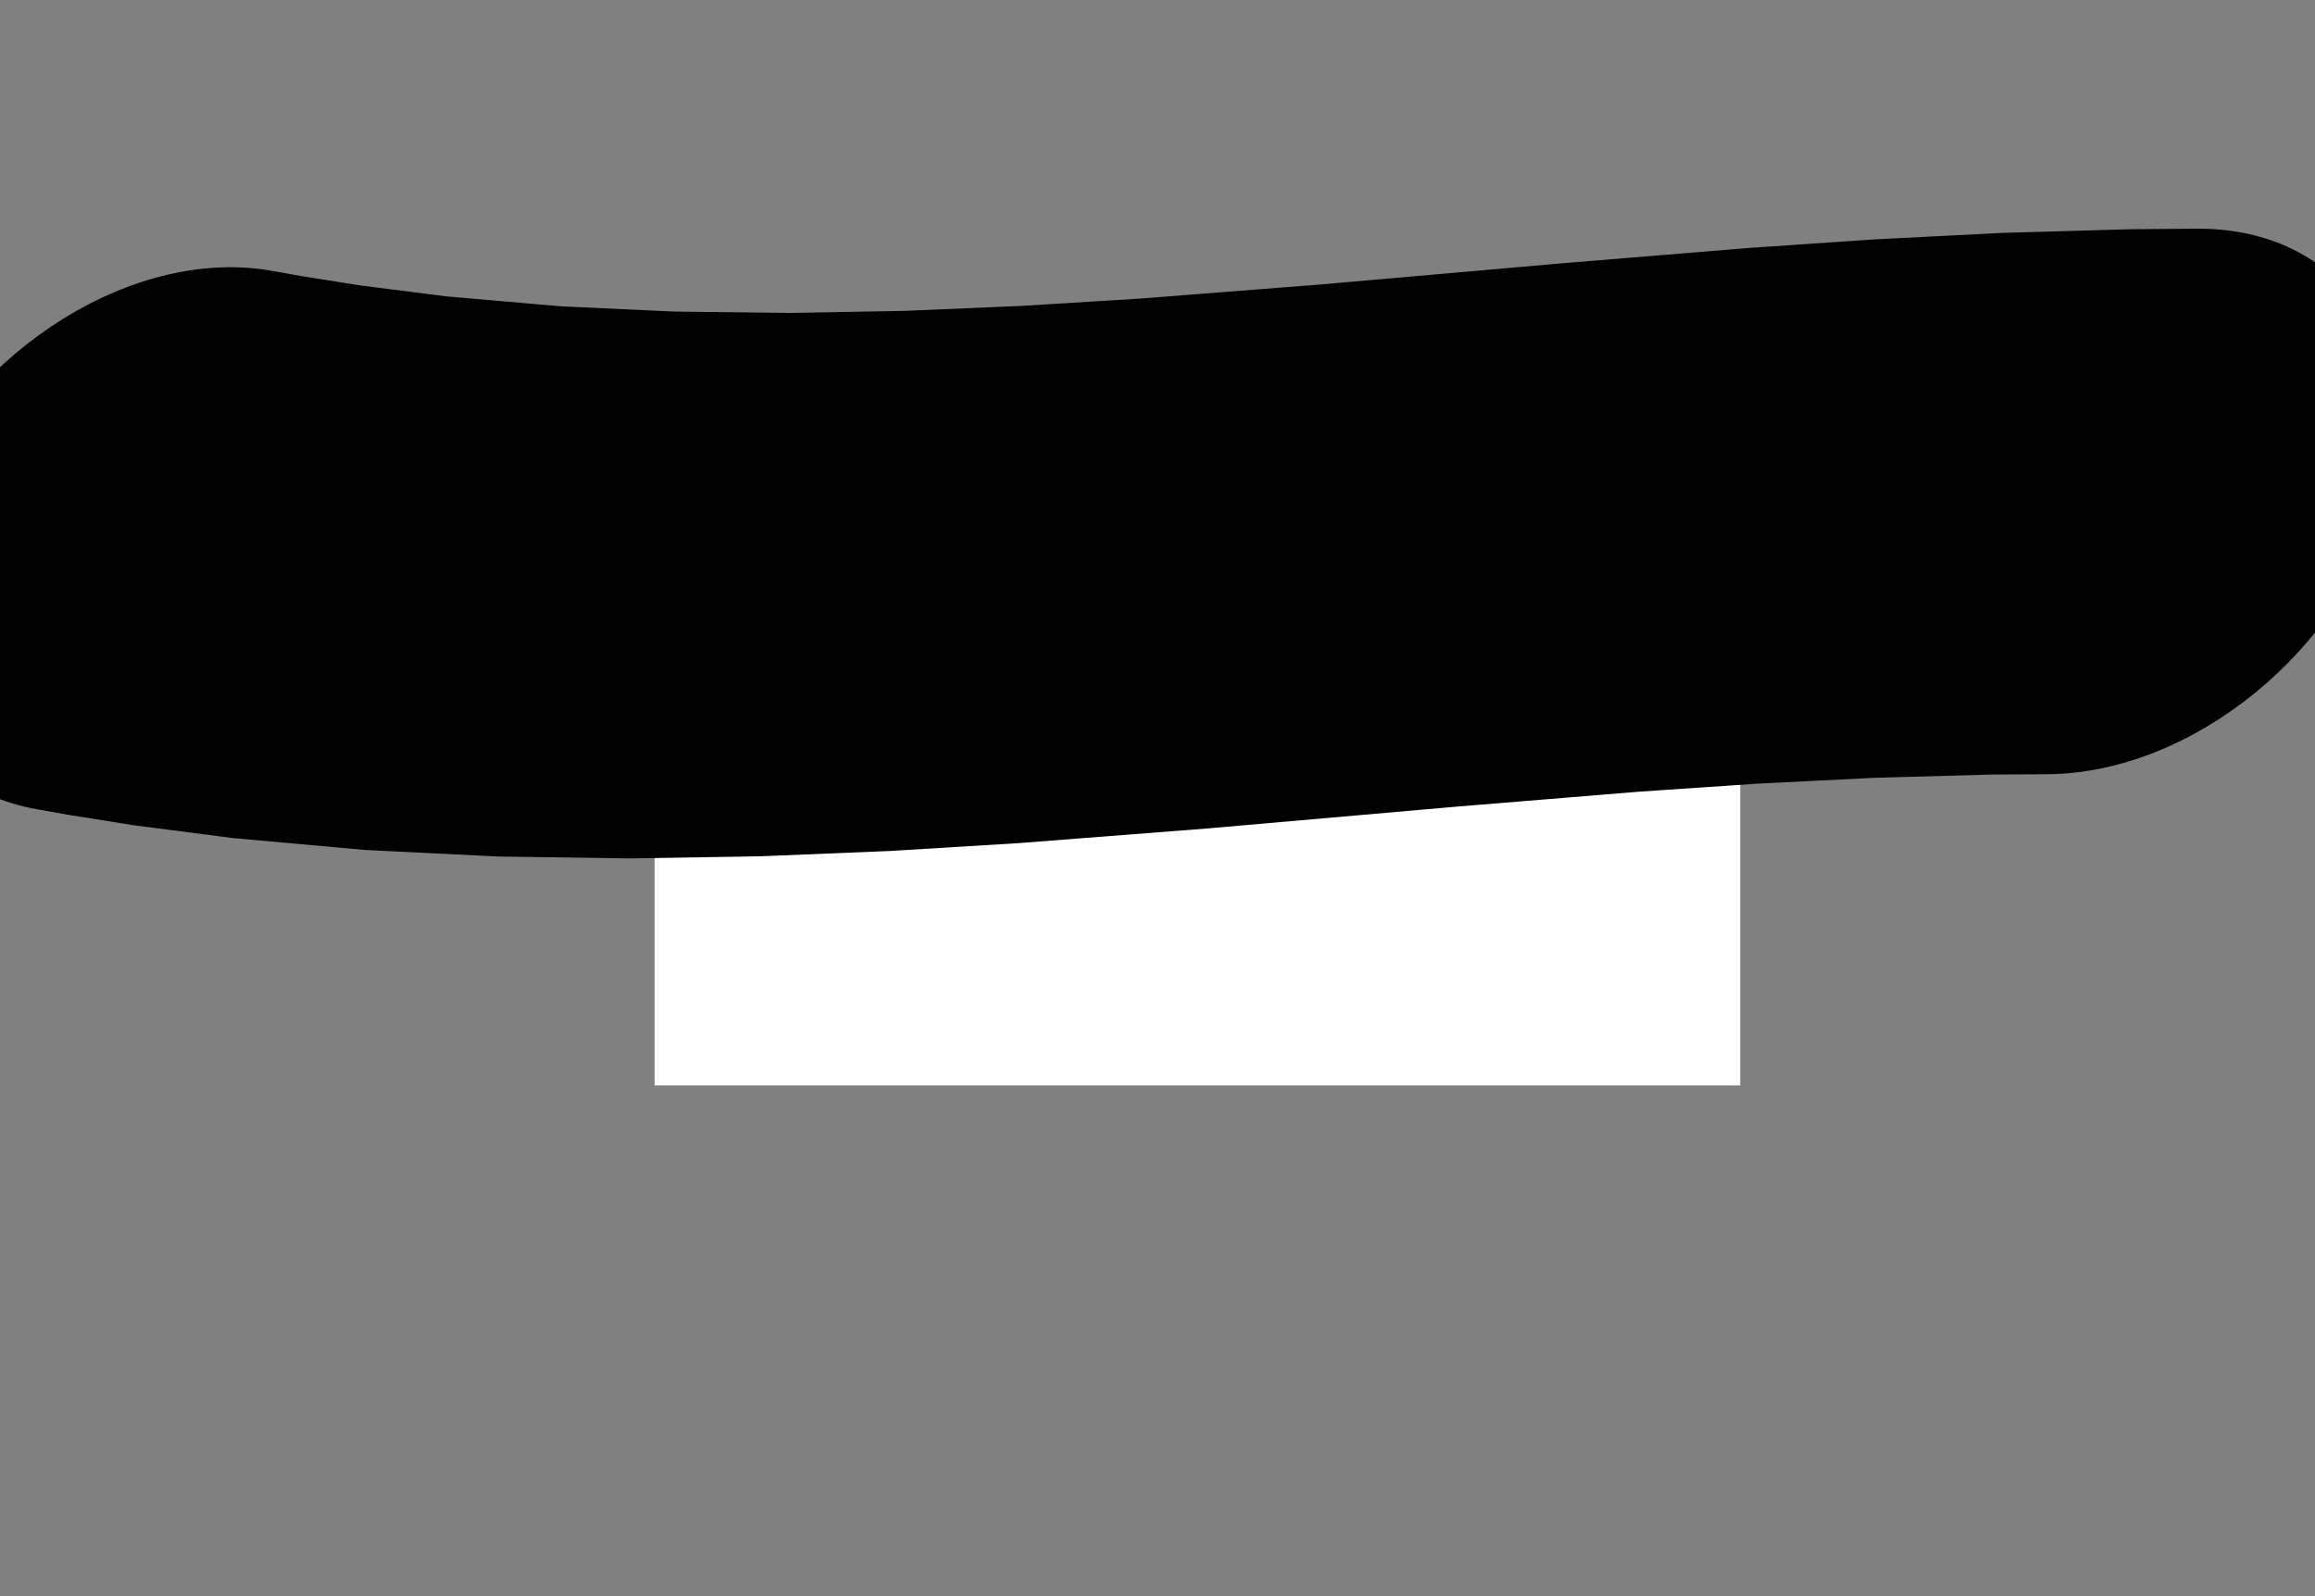 <?xml version="1.0" encoding="UTF-8"?>
<!DOCTYPE svg PUBLIC "-//W3C//DTD SVG 1.1//EN" "http://www.w3.org/Graphics/SVG/1.1/DTD/svg11.dtd">
<svg version="1.1" xmlns="http://www.w3.org/2000/svg" xmlns:xlink="http://www.w3.org/1999/xlink" x="0" y="0" width="60" height="41.379" viewBox="0, 0, 60, 41.379">
  <rect x="0" y="0" width="60" height="41.379" fill="#808080" stroke="none"/>
  <g id="Layer_1">
    <path d="M16.966,11.793 L45.103,11.793 L45.103,28.138 L16.966,28.138 z" fill="#FFFFFF" id="canvas_background"/>
    <path d="M0.954,20.979 L1.751,21.121 L3.457,21.393 L6.029,21.726 L9.46,22.035 L12.904,22.205 L16.324,22.254 L19.716,22.199 L23.075,22.061 L26.4,21.858 L31.3,21.477 L37.739,20.913 L42.47,20.525 L45.55,20.316 L48.604,20.163 L51.62,20.08 L53.067,20.071 L53.067,20.071 C56.824,20.044 60.735,16.856 61.802,12.951 C62.869,9.046 60.689,5.902 56.933,5.929 C56.933,5.929 56.933,5.929 56.933,5.929 L55.214,5.943 L51.893,6.038 L48.602,6.205 L45.329,6.428 L40.519,6.823 L34.215,7.376 L29.544,7.741 L26.484,7.93 L23.455,8.059 L20.455,8.113 L17.482,8.078 L14.531,7.941 L11.566,7.683 L9.341,7.4 L7.848,7.164 L7.046,7.021 C3.521,6.393 -0.7,9.009 -2.382,12.863 C-4.064,16.718 -2.57,20.351 0.954,20.979 L0.954,20.979" fill="#000000"/>
    <path d="M285.825,62.074 L285.824,62.074 L285.824,62.074 C286.457,62.075 288.84,58.013 291.146,53.002 C293.452,47.991 294.809,43.927 294.176,43.926 L294.175,43.926 C294.175,43.926 294.175,43.926 294.175,43.926 C293.541,43.927 291.158,47.99 288.852,53.001 C286.546,58.013 285.191,62.075 285.825,62.074 L285.825,62.074" fill="#000000"/>
  </g>
</svg>

